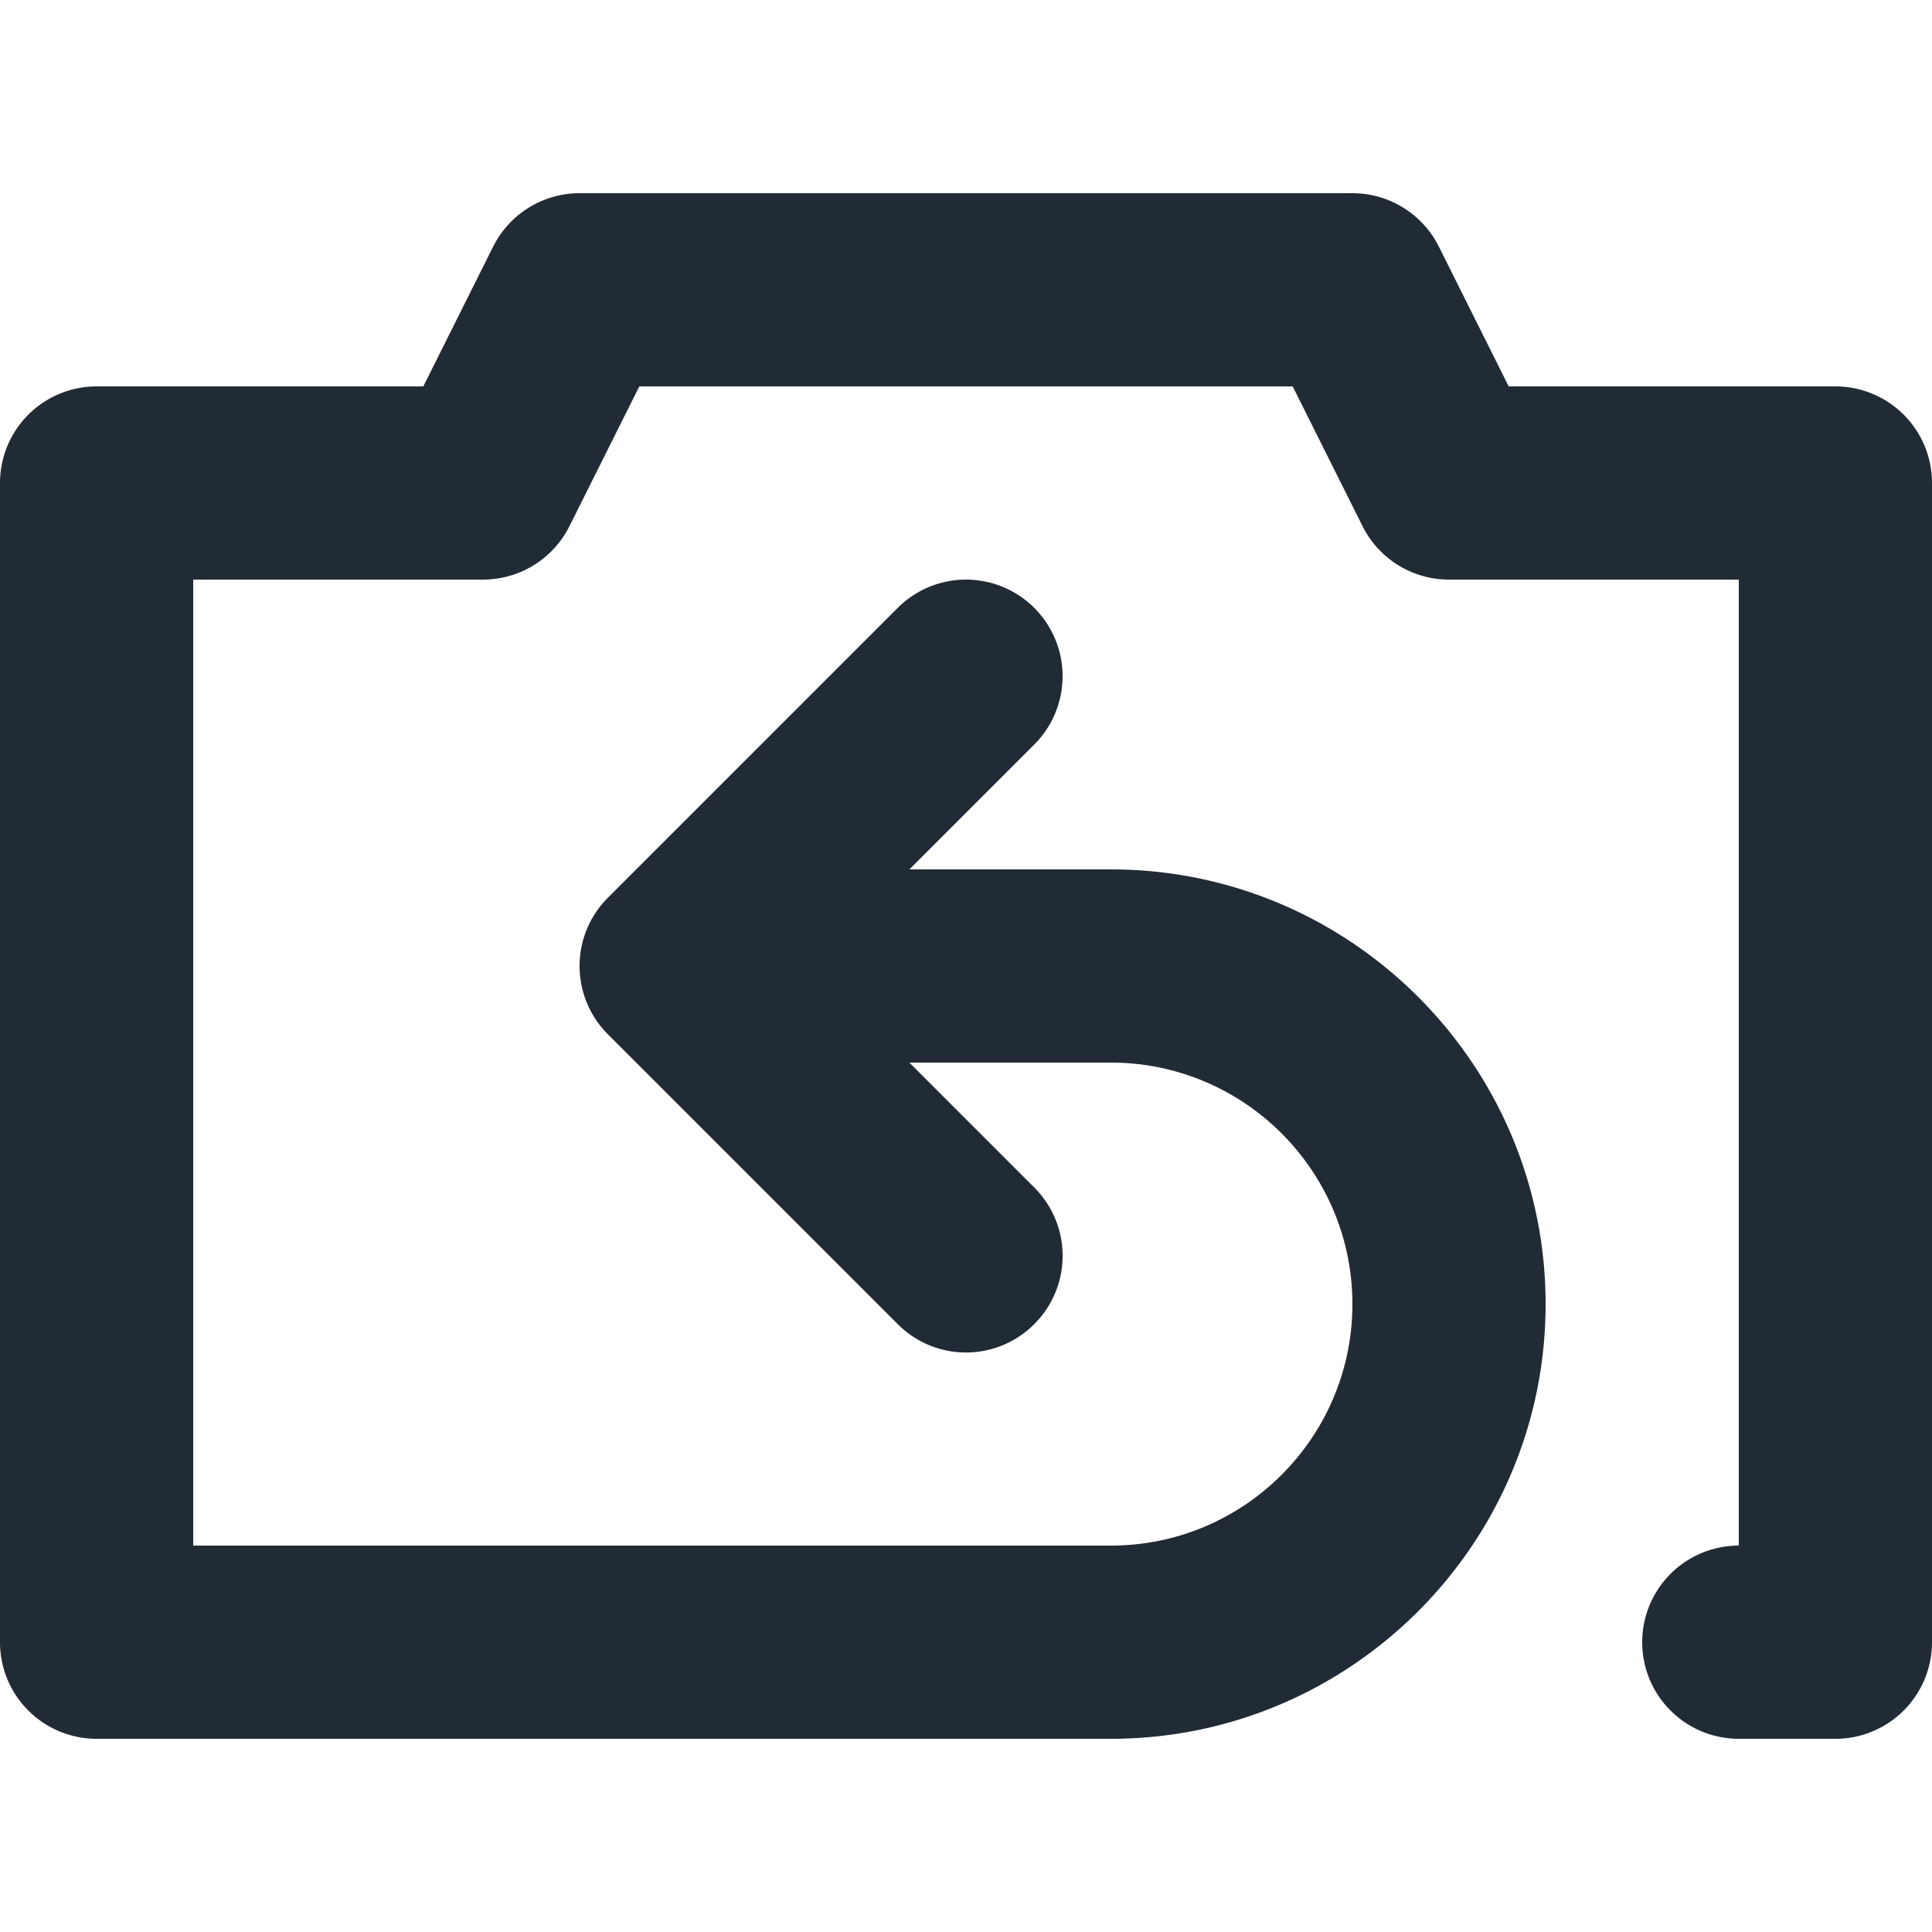 <svg xmlns="http://www.w3.org/2000/svg" viewBox="0 0 20 20"><path fill="#212B36" d="M19 4h-3.382l-.723-1.447A1.001 1.001 0 0 0 14 2H6c-.379 0-.725.214-.895.553L4.382 4H1a1 1 0 0 0-1 1v12a1 1 0 0 0 1 1h10.5c2.481 0 4.5-2.019 4.5-4.5S13.981 9 11.5 9H9.414l1.293-1.293a.999.999 0 1 0-1.414-1.414l-3 3a.999.999 0 0 0 0 1.414l3 3a.997.997 0 0 0 1.414 0 .999.999 0 0 0 0-1.414L9.414 11H11.5c1.379 0 2.5 1.121 2.5 2.5S12.879 16 11.5 16H2V6h3c.379 0 .725-.214.895-.553L6.618 4h6.764l.723 1.447c.17.339.516.553.895.553h3v10a1 1 0 1 0 0 2h1a1 1 0 0 0 1-1V5a1 1 0 0 0-1-1"/></svg>
